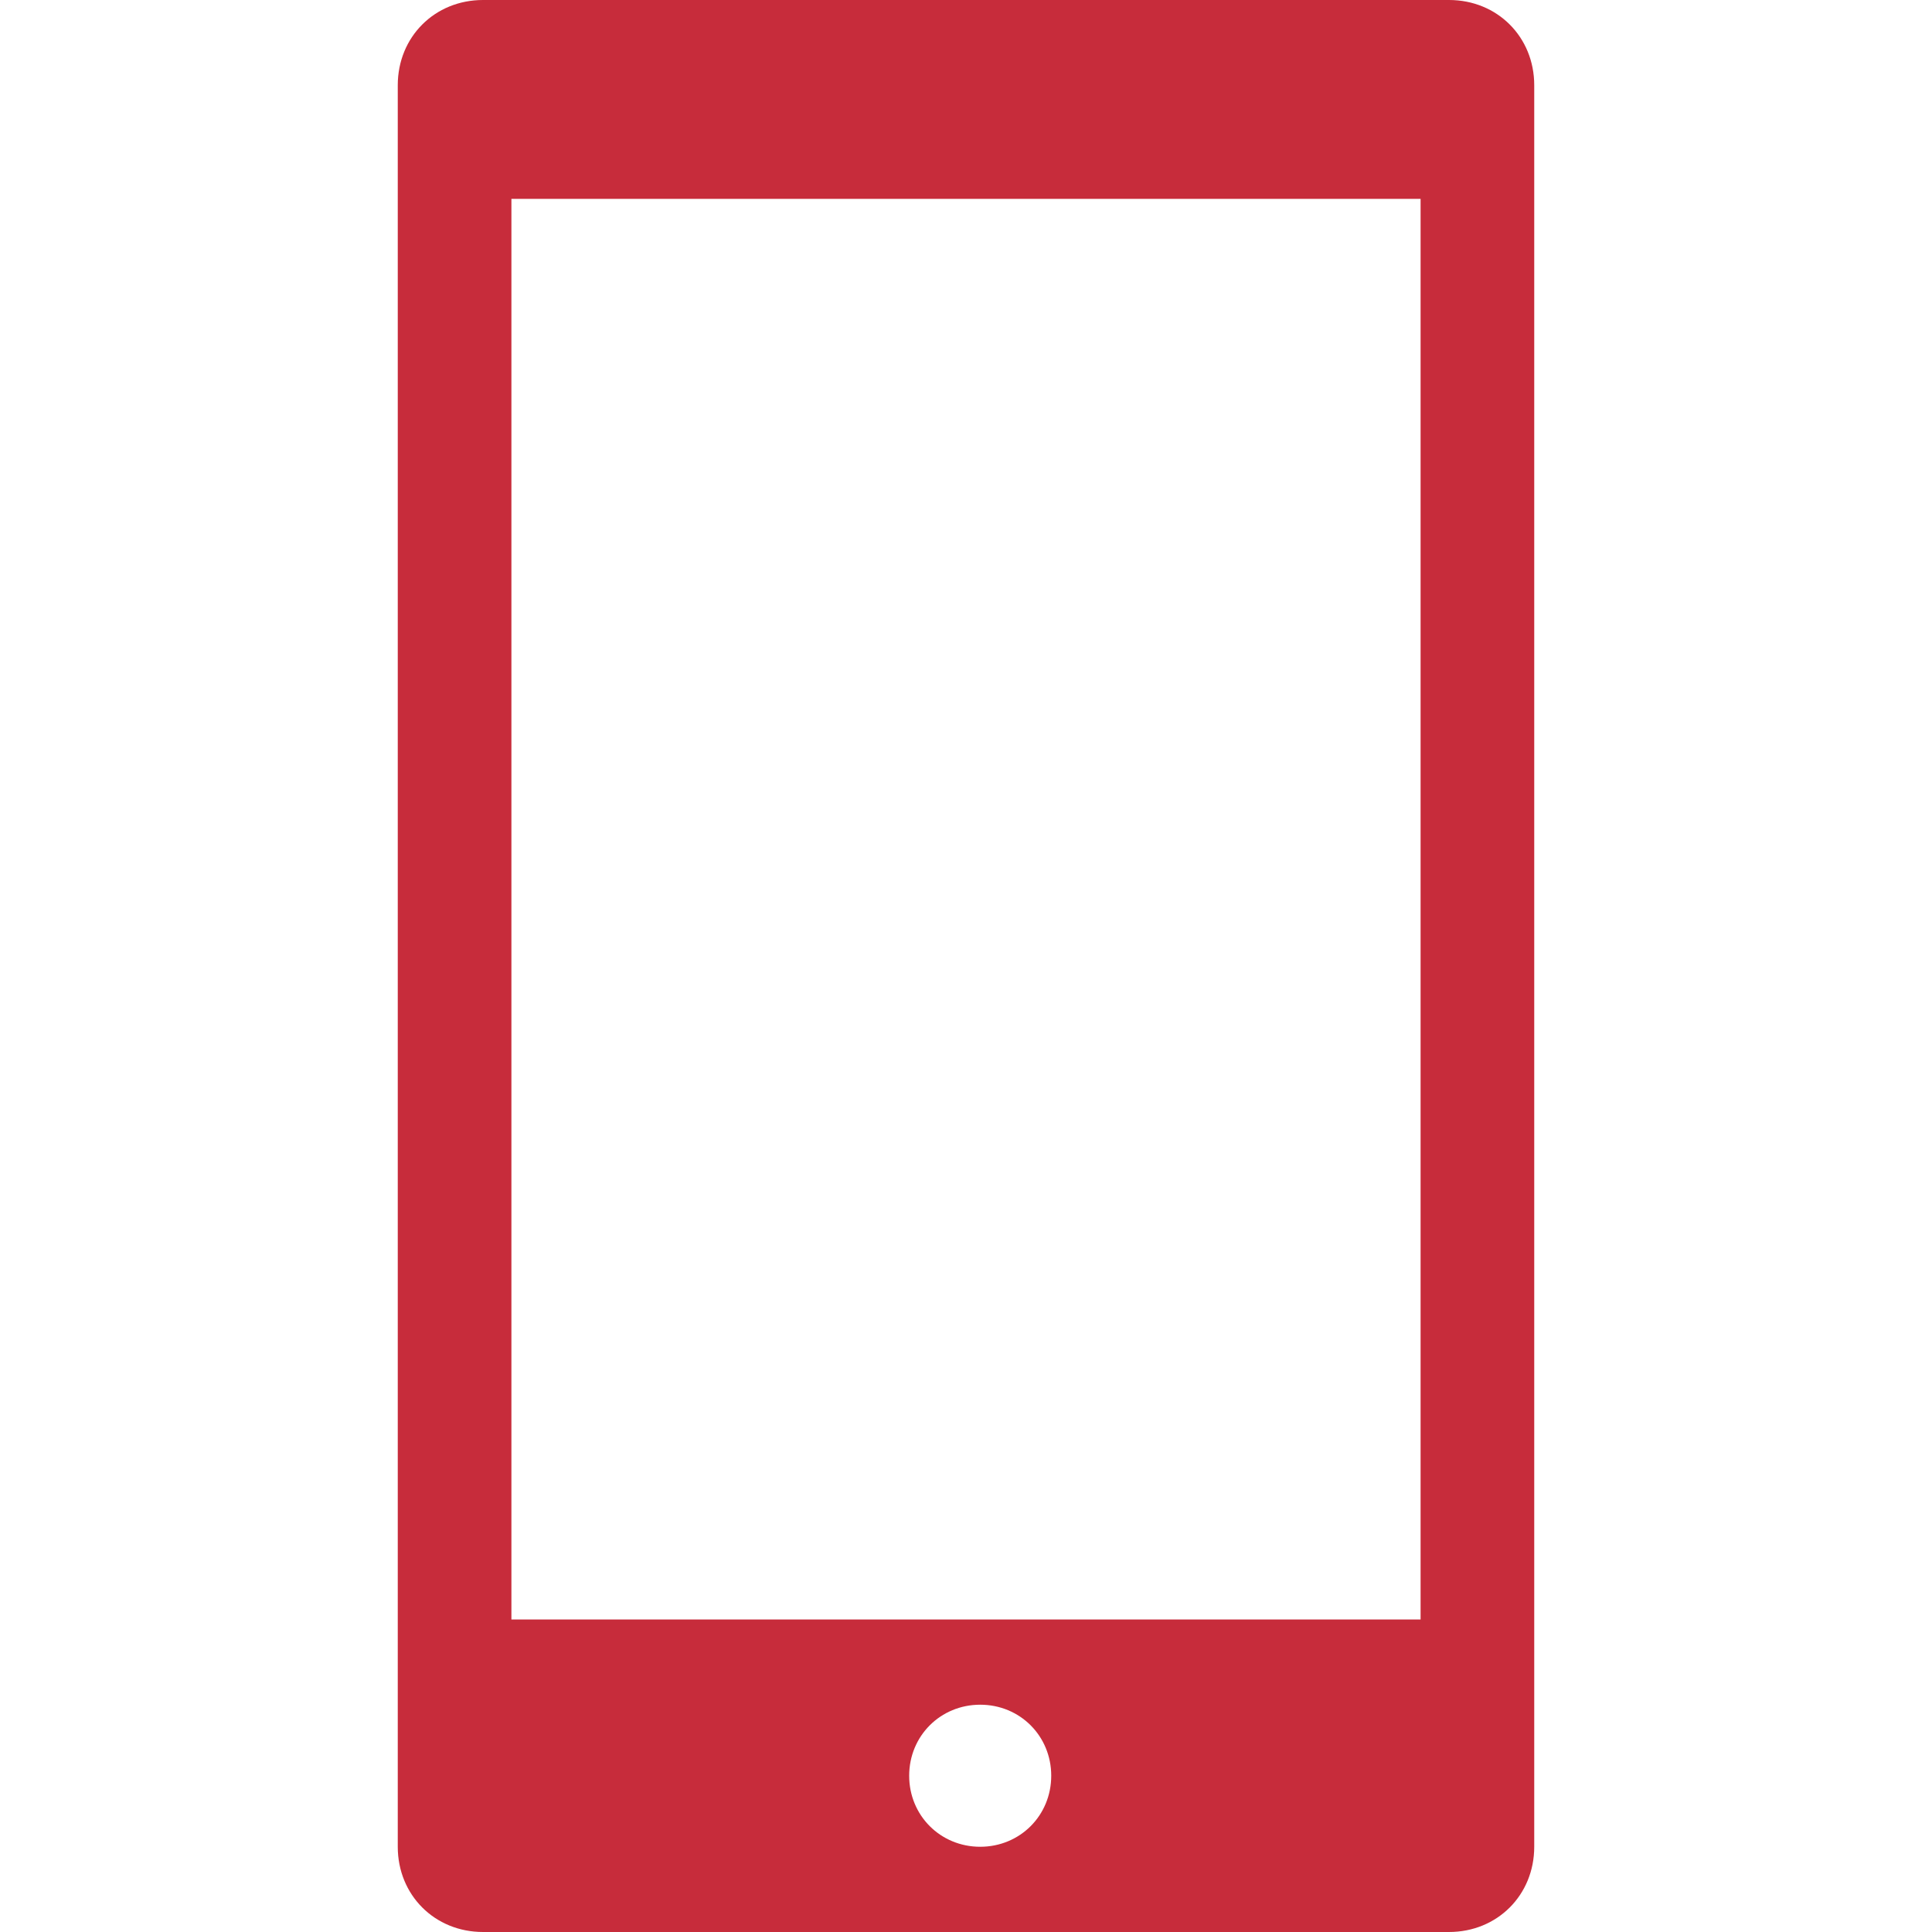 <?xml version="1.0" standalone="no"?><!DOCTYPE svg PUBLIC "-//W3C//DTD SVG 1.1//EN" "http://www.w3.org/Graphics/SVG/1.1/DTD/svg11.dtd"><svg t="1582888803514" class="icon" viewBox="0 0 1024 1024" version="1.1" xmlns="http://www.w3.org/2000/svg" p-id="2537" width="25" height="25" xmlns:xlink="http://www.w3.org/1999/xlink"><defs><style type="text/css"></style></defs><path d="M768 0h-512c-25.6 0-45.176 19.576-45.176 45.176v933.647c0 25.6 19.576 45.176 45.176 45.176h512c25.6 0 45.176-19.576 45.176-45.176v-933.647c0-25.6-19.576-45.176-45.176-45.176z m-248.471 978.824c-21.082 0-37.647-16.565-37.647-37.647s16.565-37.647 37.647-37.647 37.647 16.565 37.647 37.647-16.565 37.647-37.647 37.647z m233.412-120.471h-481.882v-752.941h481.882v752.941z" p-id="2538" fill="#C72C3B"></path></svg>